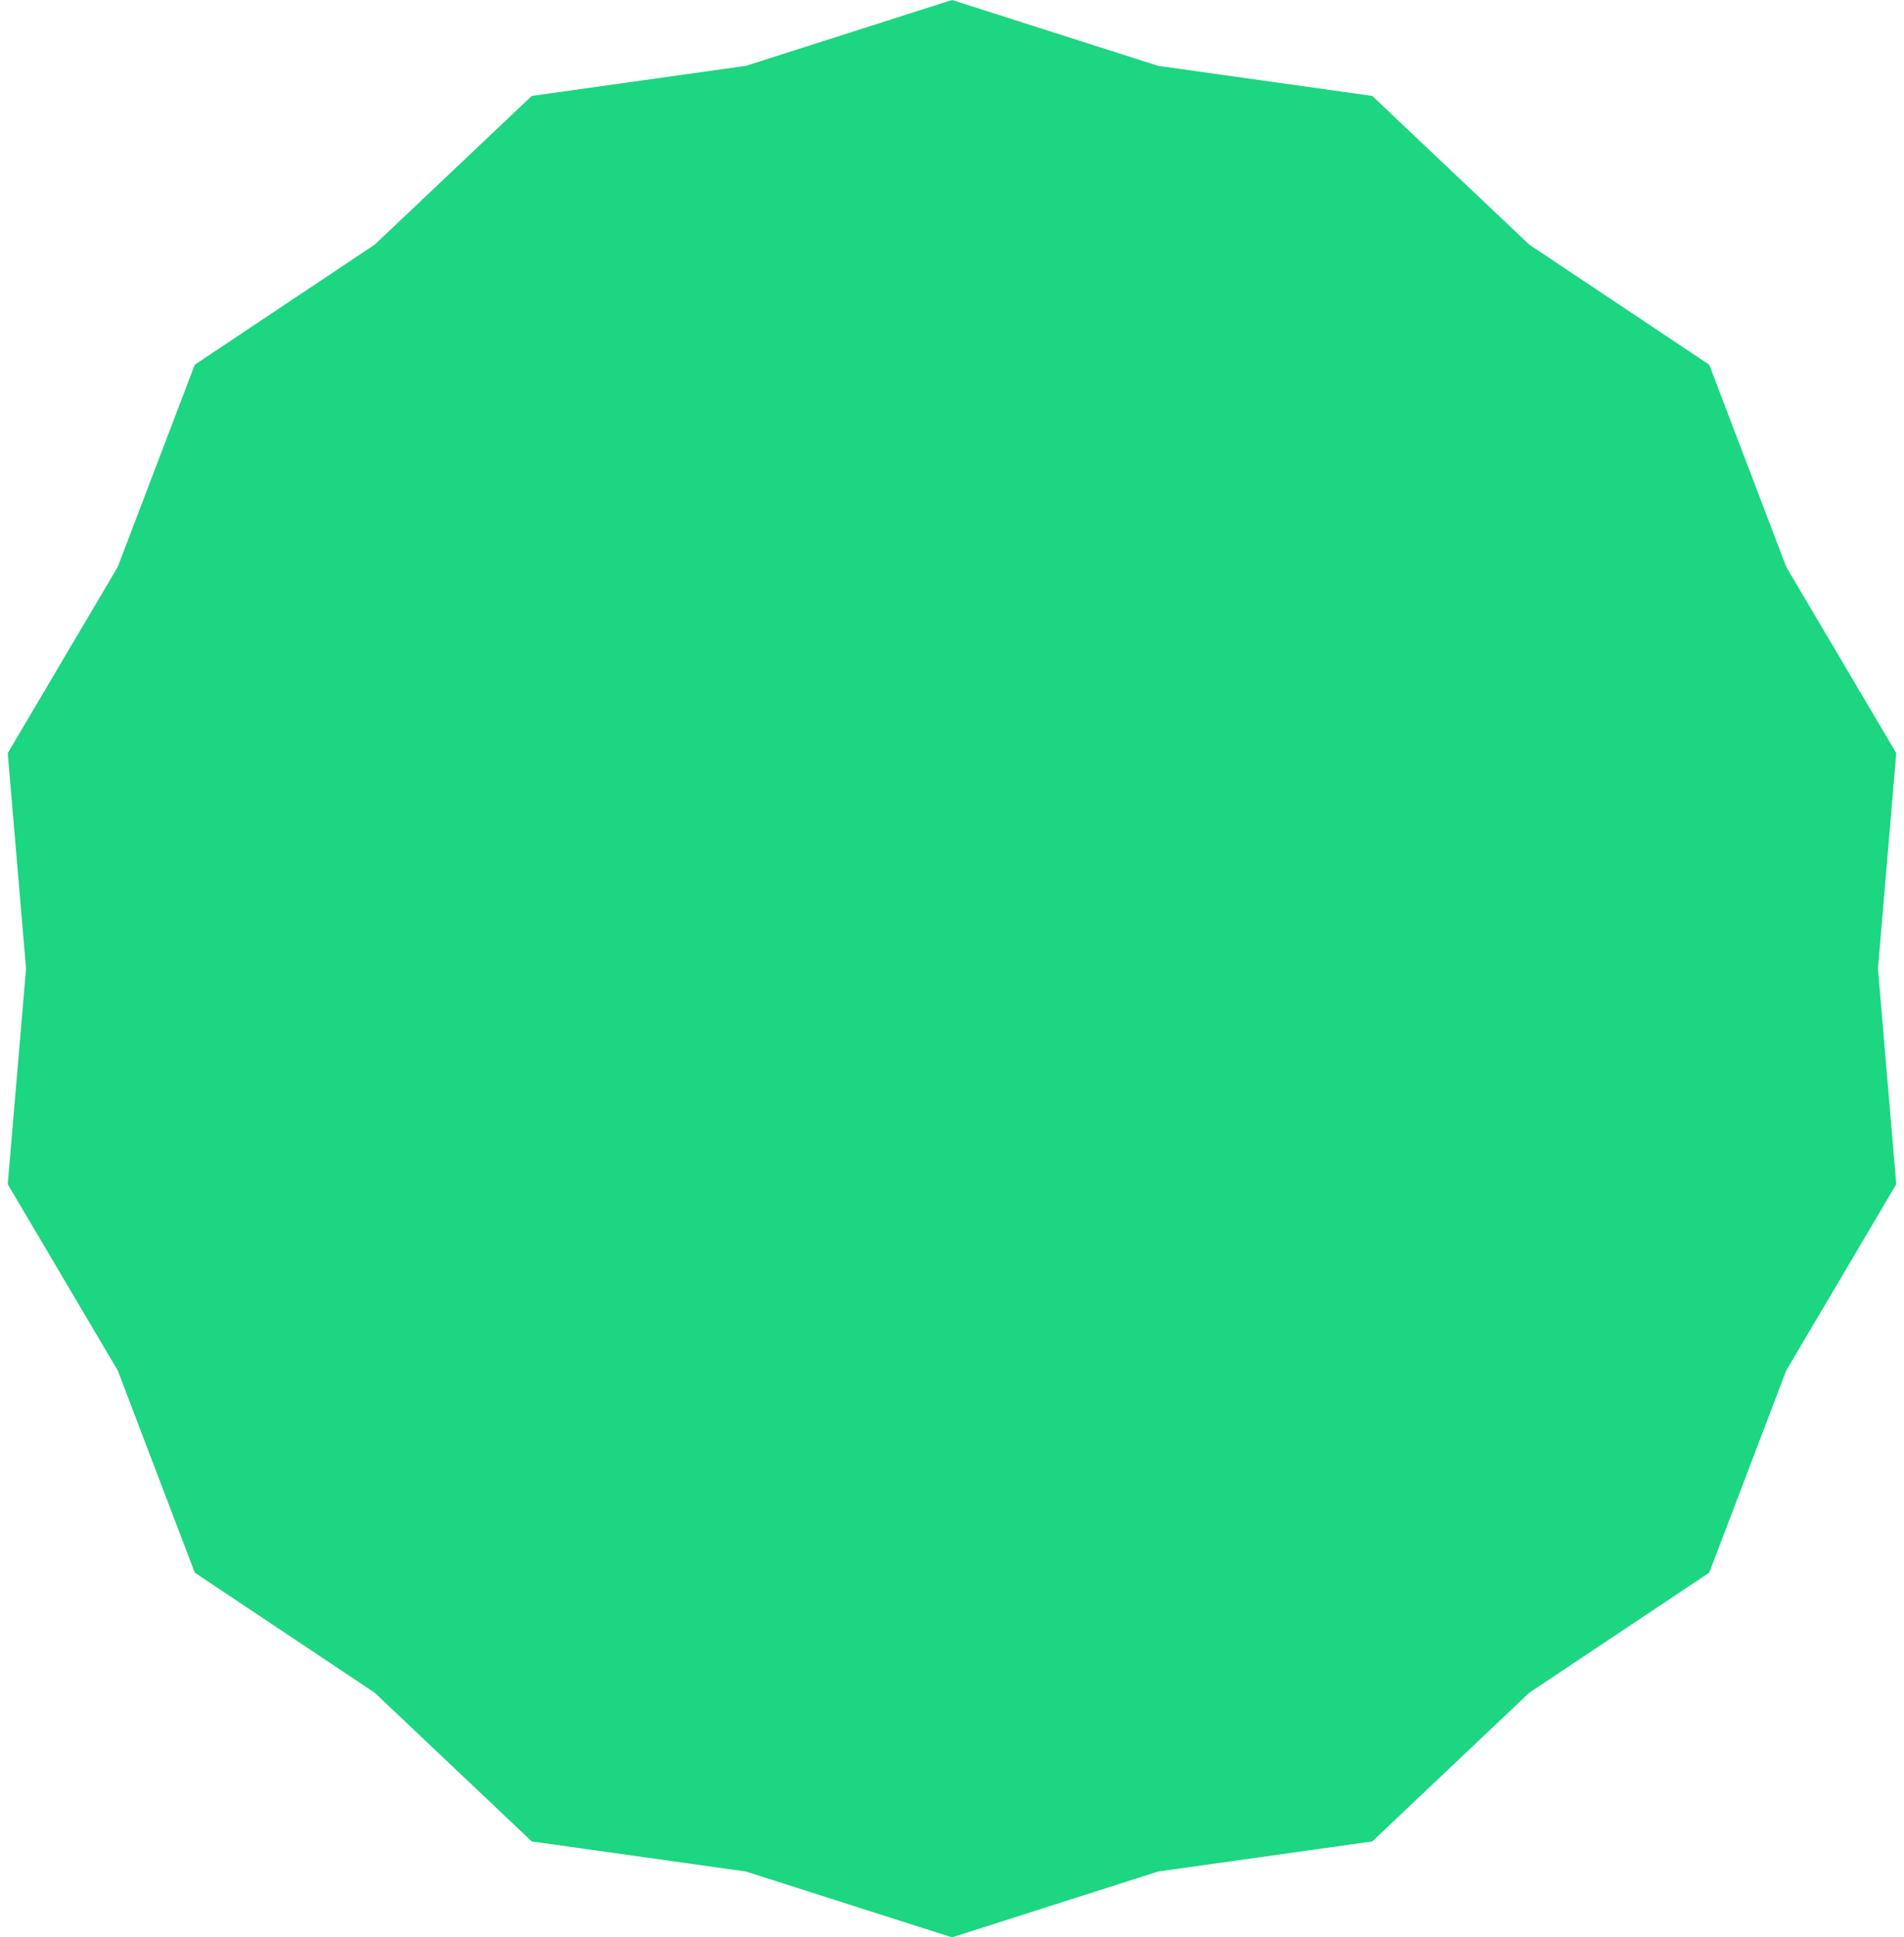 <svg width="115" height="117" viewBox="0 0 115 117" fill="none" xmlns="http://www.w3.org/2000/svg">
<path d="M57.5 0L69.945 3.976L82.882 5.793L92.369 14.775L103.237 22.026L107.888 34.235L114.533 45.483L113.426 58.5L114.533 71.517L107.888 82.765L103.237 94.974L92.369 102.225L82.882 111.207L69.945 113.024L57.5 117L45.055 113.024L32.118 111.207L22.631 102.225L11.763 94.974L7.112 82.765L0.467 71.517L1.574 58.5L0.467 45.483L7.112 34.235L11.763 22.026L22.631 14.775L32.118 5.793L45.055 3.976L57.5 0Z" fill="#1CD681"/>
</svg>
